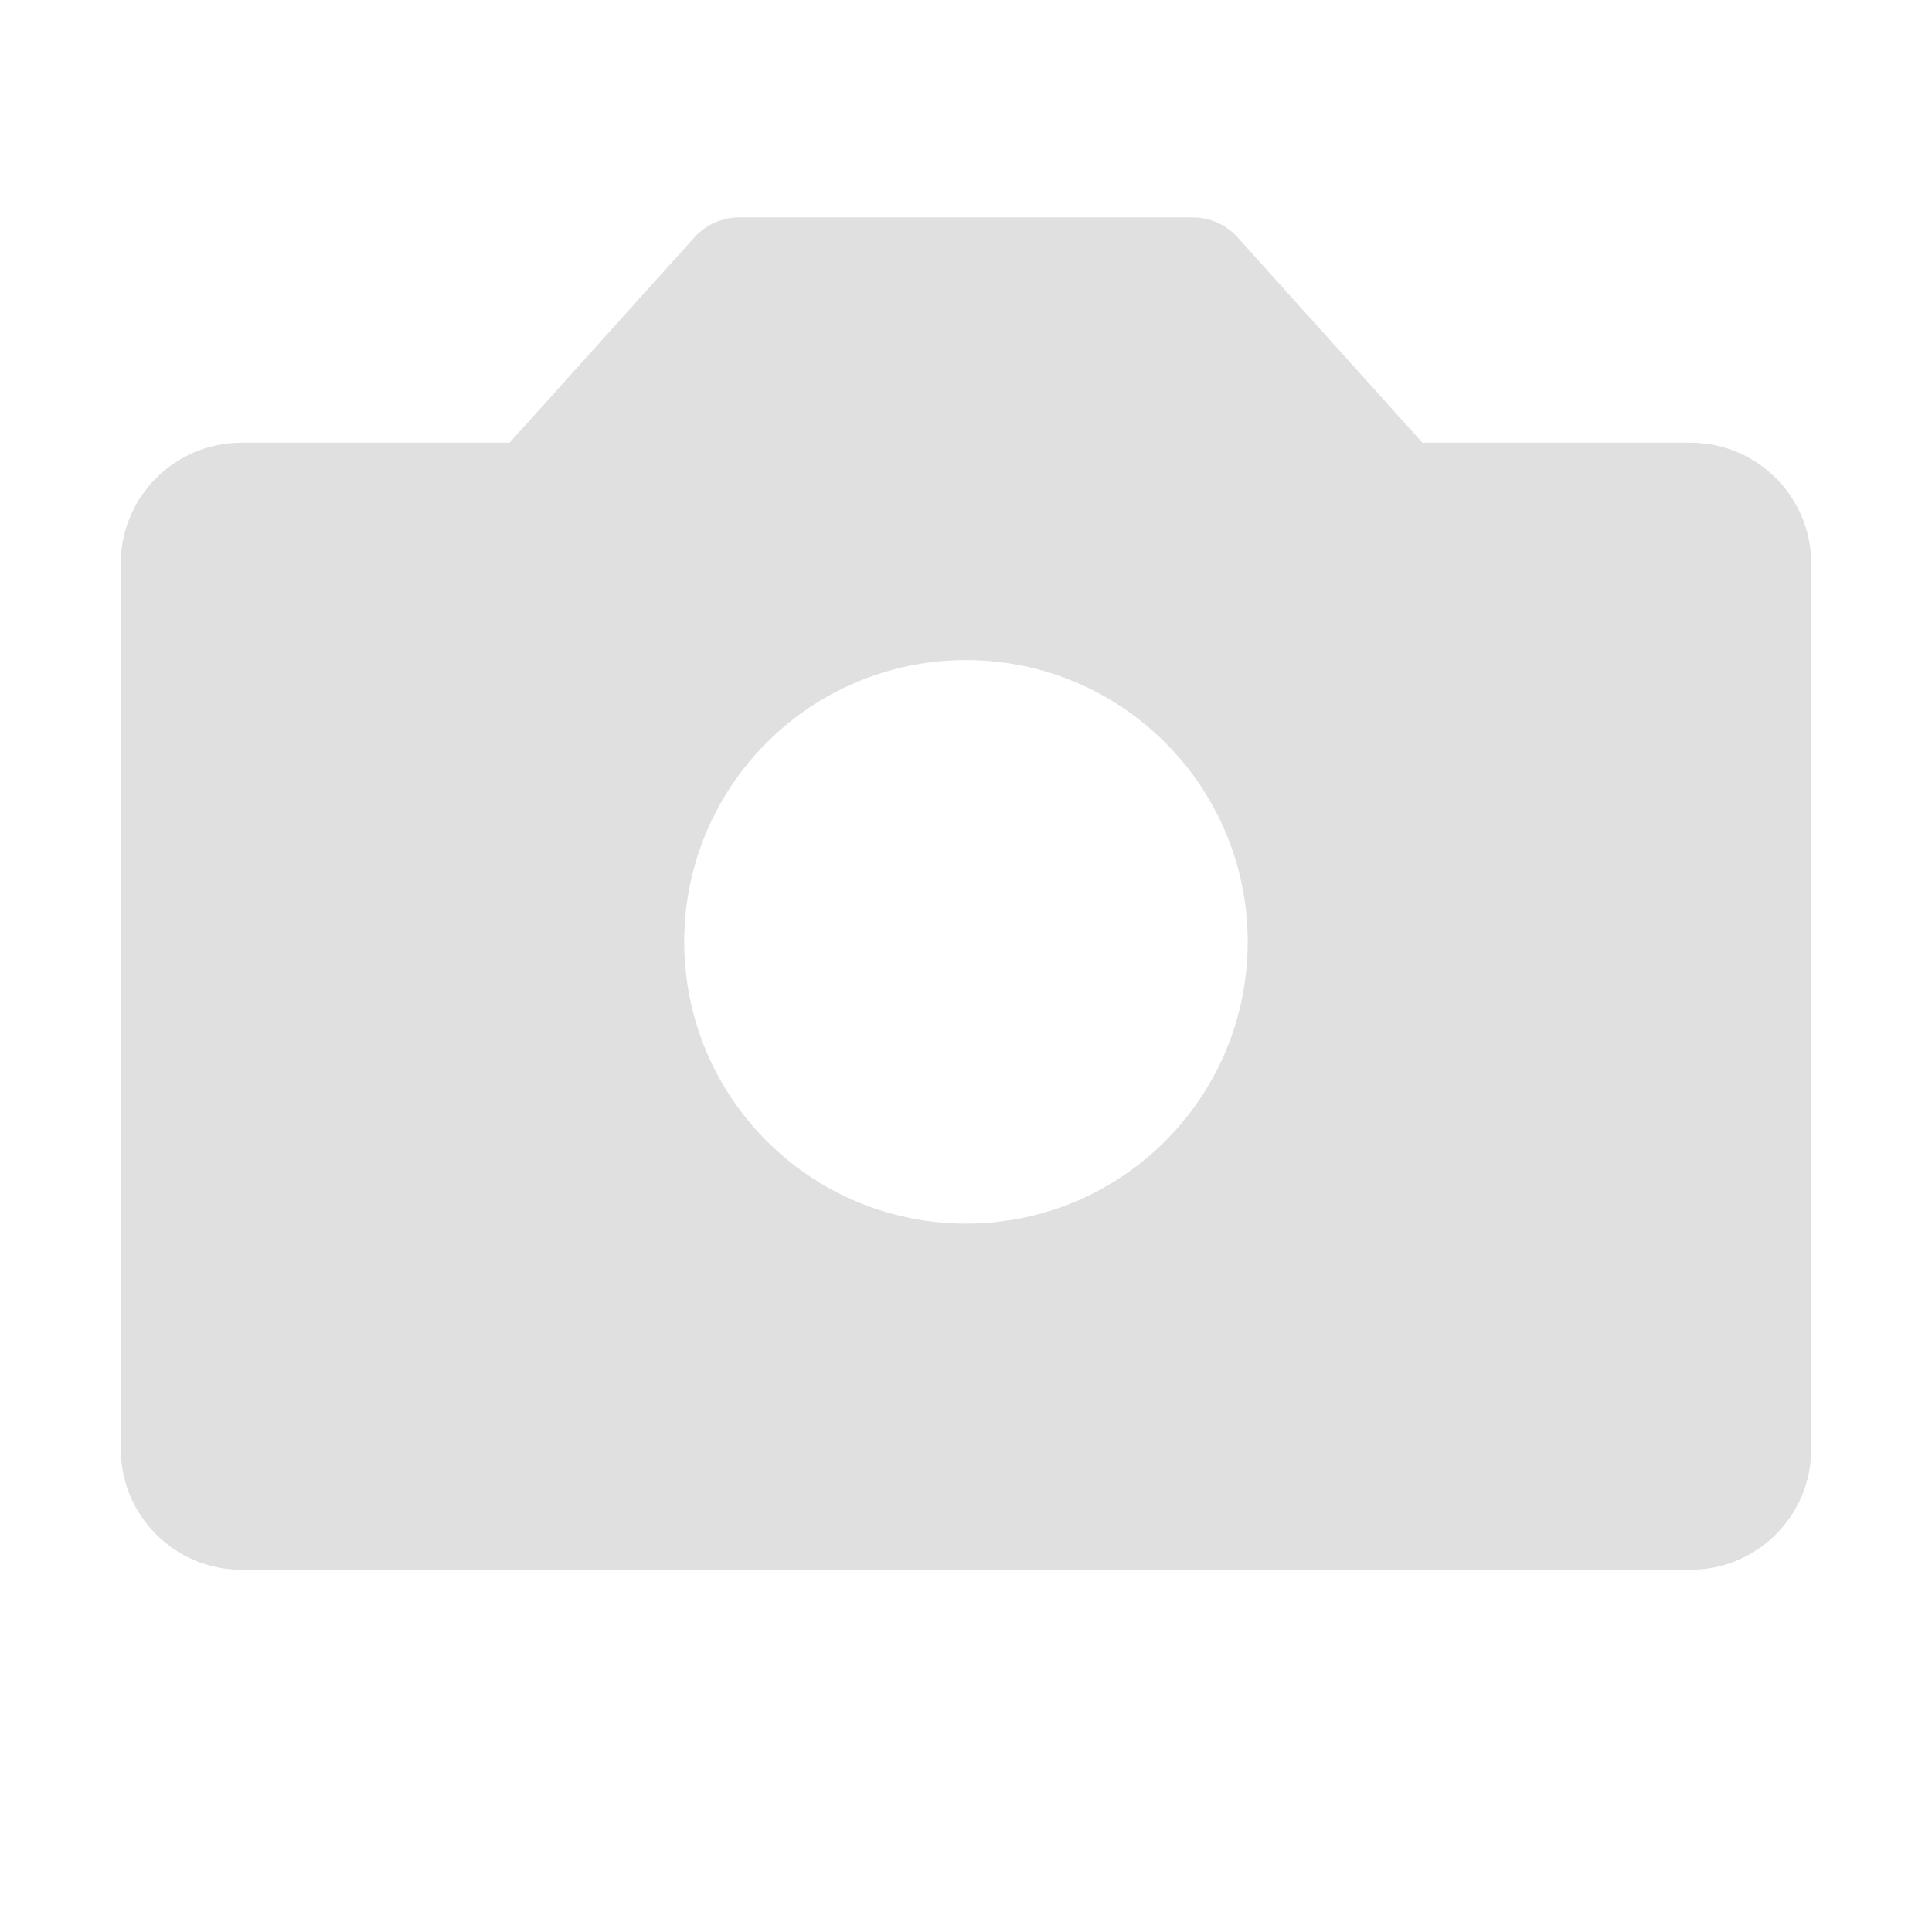 <svg width="32" height="32" viewBox="0 0 32 32" fill="none" xmlns="http://www.w3.org/2000/svg">
<g id="Icon16/Image">
<path id="Union" fill-rule="evenodd" clip-rule="evenodd" d="M12.245 3.6C11.962 3.6 11.692 3.72 11.502 3.931L8.44 7.333H4C2.895 7.333 2 8.229 2 9.333V24C2 25.105 2.895 26 4 26H28C29.105 26 30 25.105 30 24V9.333C30 8.229 29.105 7.333 28 7.333H23.56L20.498 3.931C20.308 3.72 20.038 3.6 19.755 3.6H12.245ZM20.666 15.6C20.666 18.177 18.577 20.267 16 20.267C13.422 20.267 11.333 18.177 11.333 15.6C11.333 13.023 13.422 10.933 16 10.933C18.577 10.933 20.666 13.023 20.666 15.6Z" fill="#E0E0E0"/>
</g>
</svg>
